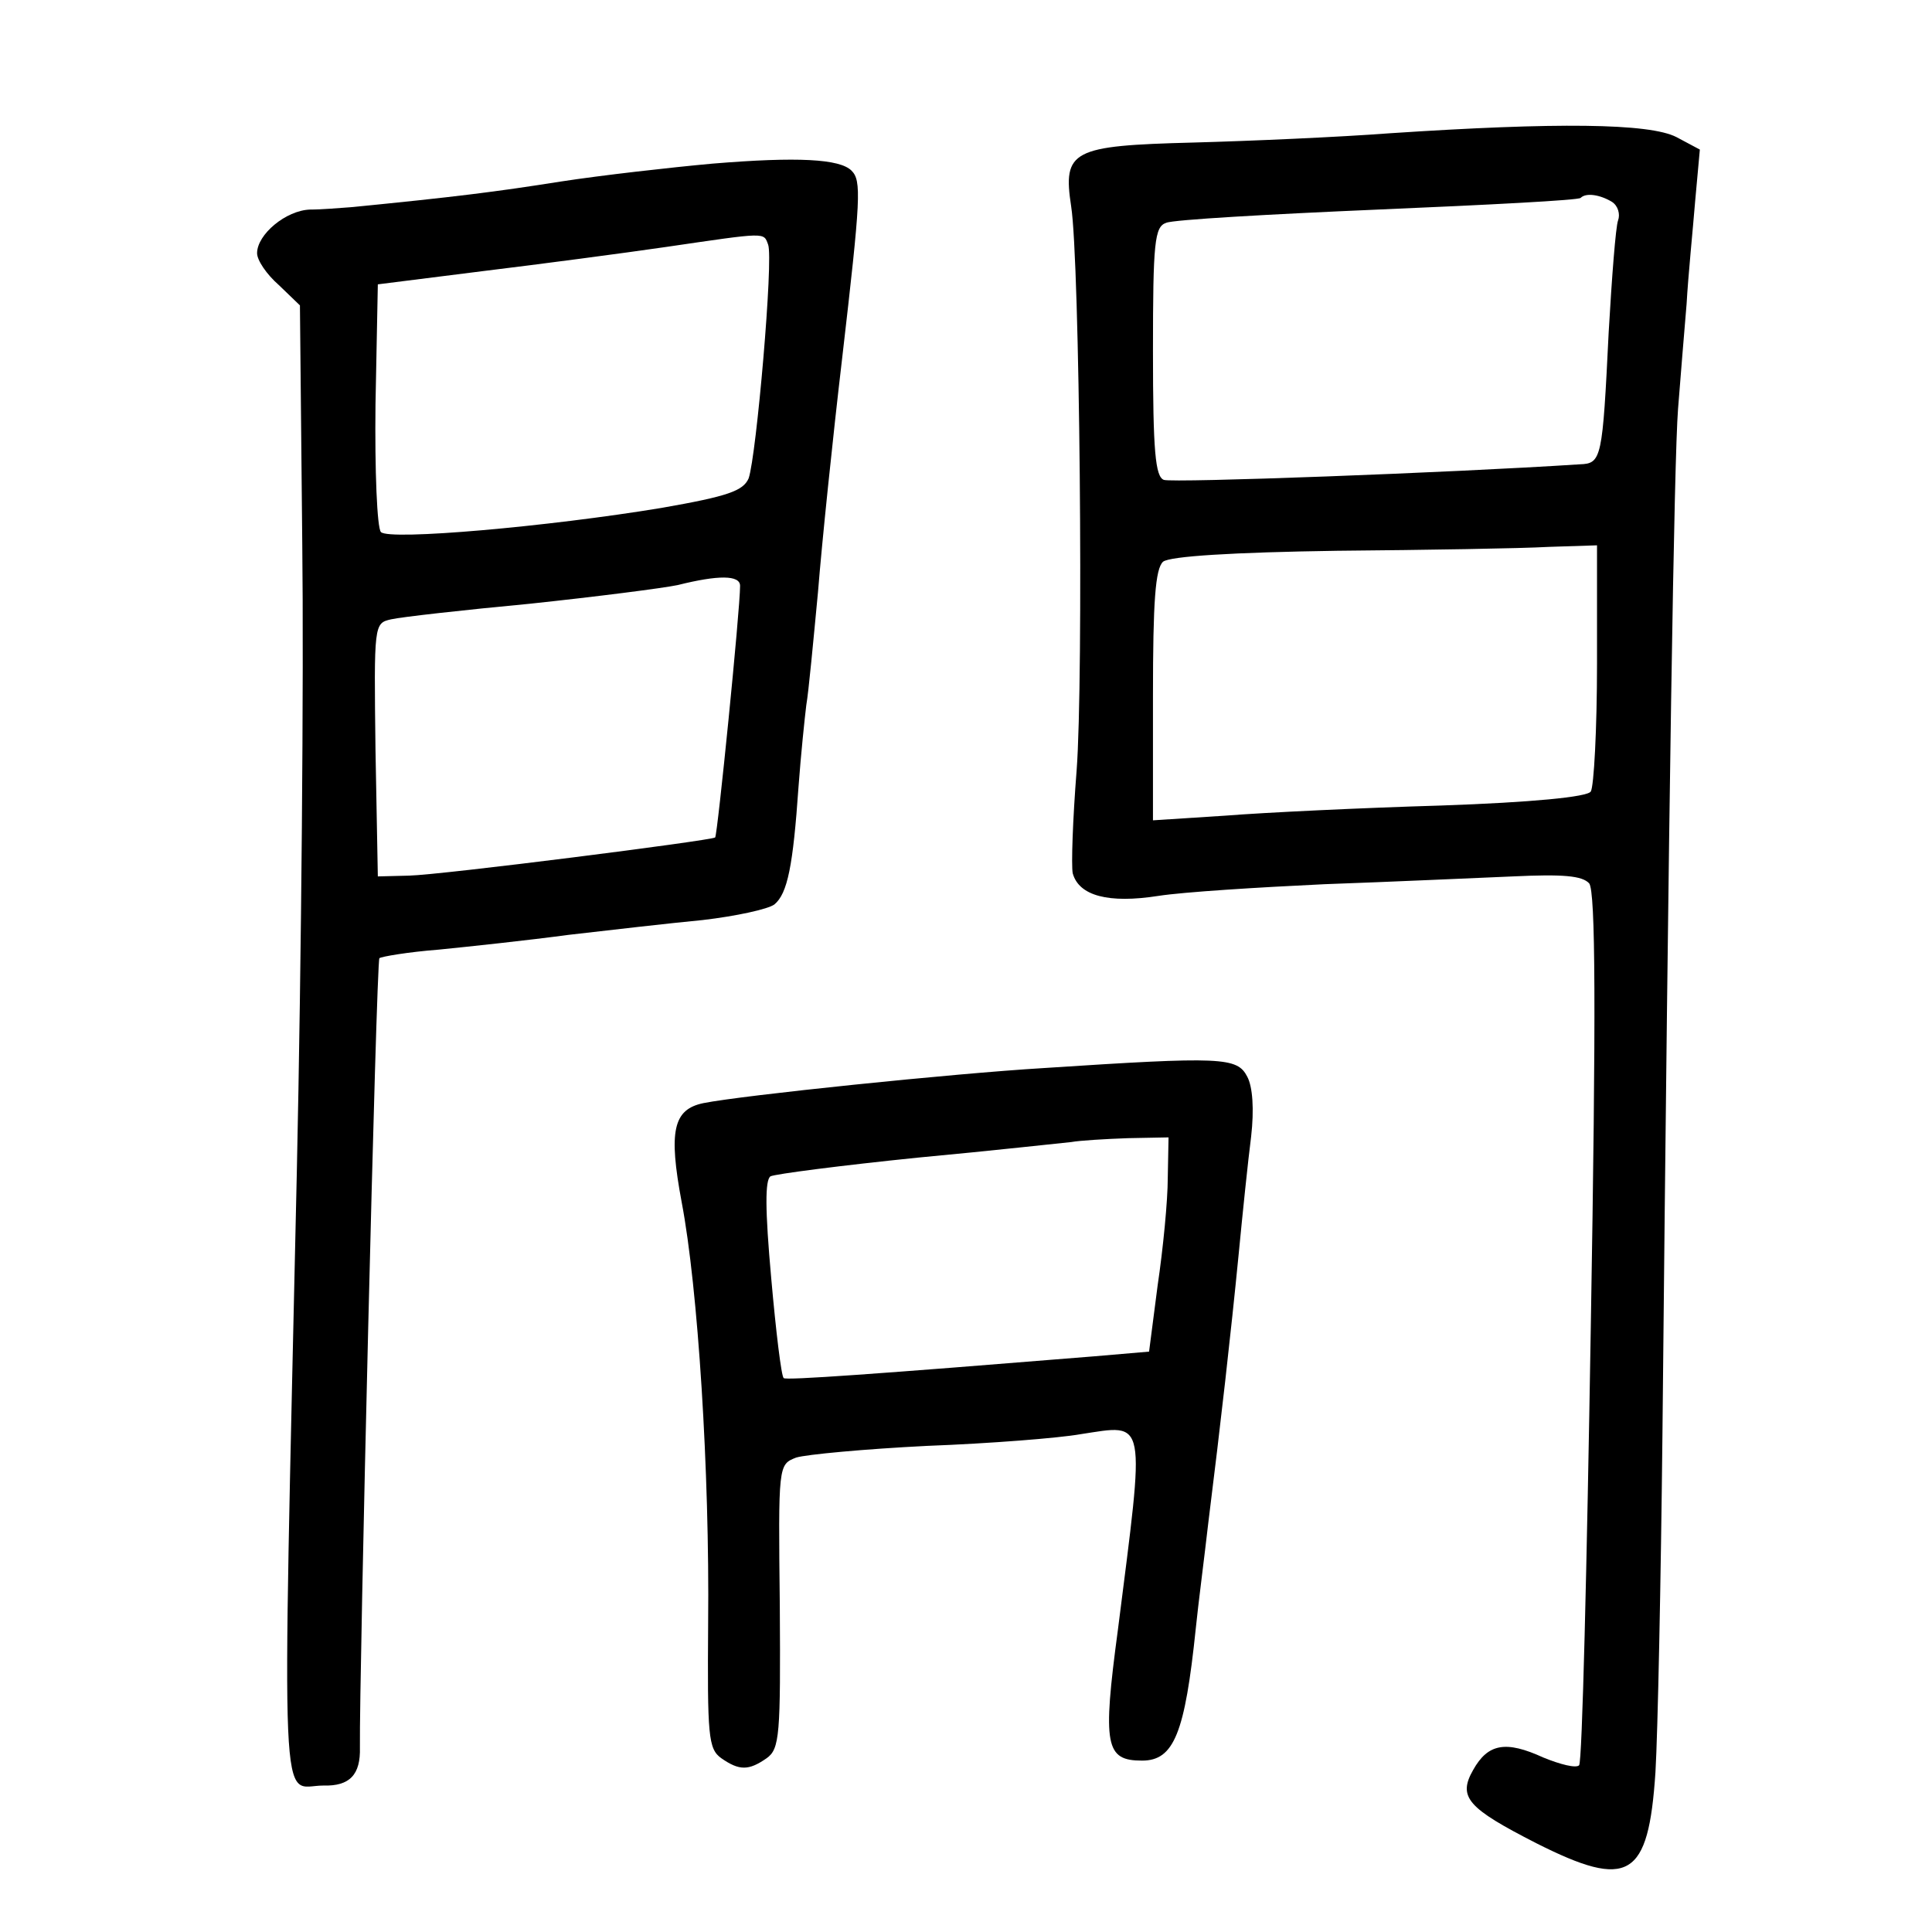 <?xml version="1.0" standalone="no"?>
<!DOCTYPE svg PUBLIC "-//W3C//DTD SVG 20010904//EN"
 "http://www.w3.org/TR/2001/REC-SVG-20010904/DTD/svg10.dtd">
<svg version="1.0" xmlns="http://www.w3.org/2000/svg"
 width="248pt" height="248pt" viewBox="0 0 248 248"
 preserveAspectRatio="xMidYMid meet">
<g transform="translate(0,248) scale(0.1,-0.1)"
fill="#000000" stroke="none">
<path d="M1785 2309 c-66 -5 -180 -10 -254 -12 -155 -4 -167 -10 -156 -82 11
-70 16 -605 7 -724 -5 -63 -7 -122 -5 -132 8 -29 46 -39 110 -29 32 5 128 11
213 15 85 3 194 8 242 10 64 3 89 1 98 -9 8 -11 9 -159 2 -570 -5 -306 -11
-559 -15 -562 -4 -4 -24 1 -46 10 -48 22 -71 18 -90 -16 -20 -35 -7 -49 81
-94 119 -60 144 -45 153 91 3 50 7 245 9 435 8 820 15 1250 20 1315 3 39 8 99
11 135 2 36 8 95 11 132 l6 66 -30 16 c-35 18 -155 19 -367 5z m284 -88 c8 -5
11 -16 8 -24 -3 -8 -8 -73 -12 -143 -8 -163 -9 -169 -37 -170 -169 -11 -523
-24 -534 -20 -11 4 -14 37 -14 165 0 140 2 160 17 165 9 4 132 11 272 17 141
6 258 12 260 15 7 7 25 4 40 -5z m-19 -593 c0 -84 -4 -158 -8 -164 -4 -7 -76
-14 -192 -18 -102 -3 -227 -9 -277 -13 l-93 -6 0 160 c0 121 3 163 13 172 9 7
89 12 223 14 115 1 237 3 272 5 l62 2 0 -152z"/>
<path d="M915 2270 c-55 -5 -143 -15 -195 -23 -82 -13 -137 -20 -270 -33 -14
-1 -37 -3 -52 -3 -31 -1 -68 -32 -68 -56 0 -9 12 -27 28 -41 l27 -26 3 -306
c2 -169 -1 -532 -7 -807 -19 -857 -22 -787 34 -787 34 -1 48 14 47 49 -1 88
21 1009 25 1013 2 2 37 8 76 11 40 4 115 12 167 19 52 6 130 15 172 19 43 5
84 14 92 20 17 14 24 50 31 151 3 41 8 89 10 105 3 17 9 82 15 145 5 63 19
198 31 300 24 207 25 228 12 241 -15 15 -69 18 -178 9z m71 -104 c7 -18 -15
-271 -25 -300 -7 -16 -26 -23 -112 -38 -145 -24 -349 -42 -360 -31 -5 5 -8 79
-7 164 l3 154 135 17 c74 9 180 23 235 31 130 19 125 19 131 3z m-36 -438 c0
-31 -29 -320 -32 -323 -5 -4 -351 -48 -393 -49 l-40 -1 -3 162 c-2 162 -2 163
20 168 13 3 93 12 178 20 85 9 171 20 190 24 52 13 80 13 80 -1z"/>
<path d="M1340 1109 c-117 -7 -387 -35 -437 -45 -39 -8 -45 -36 -28 -127 21
-110 36 -346 34 -541 -1 -144 0 -161 17 -173 23 -16 35 -16 58 0 17 12 18 30
17 195 -2 182 -2 182 21 191 13 4 88 11 168 15 80 3 169 10 197 15 86 13 83
25 48 -251 -20 -149 -16 -168 31 -168 41 0 55 35 69 170 3 30 11 91 16 135 16
128 29 243 39 345 5 52 12 120 16 151 4 35 2 64 -5 77 -13 25 -32 26 -261 11z
m159 -141 c0 -29 -6 -91 -13 -138 l-11 -85 -70 -6 c-283 -23 -396 -31 -399
-28 -3 2 -10 60 -16 128 -8 89 -8 126 -1 131 6 3 91 14 189 24 97 9 186 19
197 20 11 2 44 4 73 5 l52 1 -1 -52z"/>
</g>
</svg>
